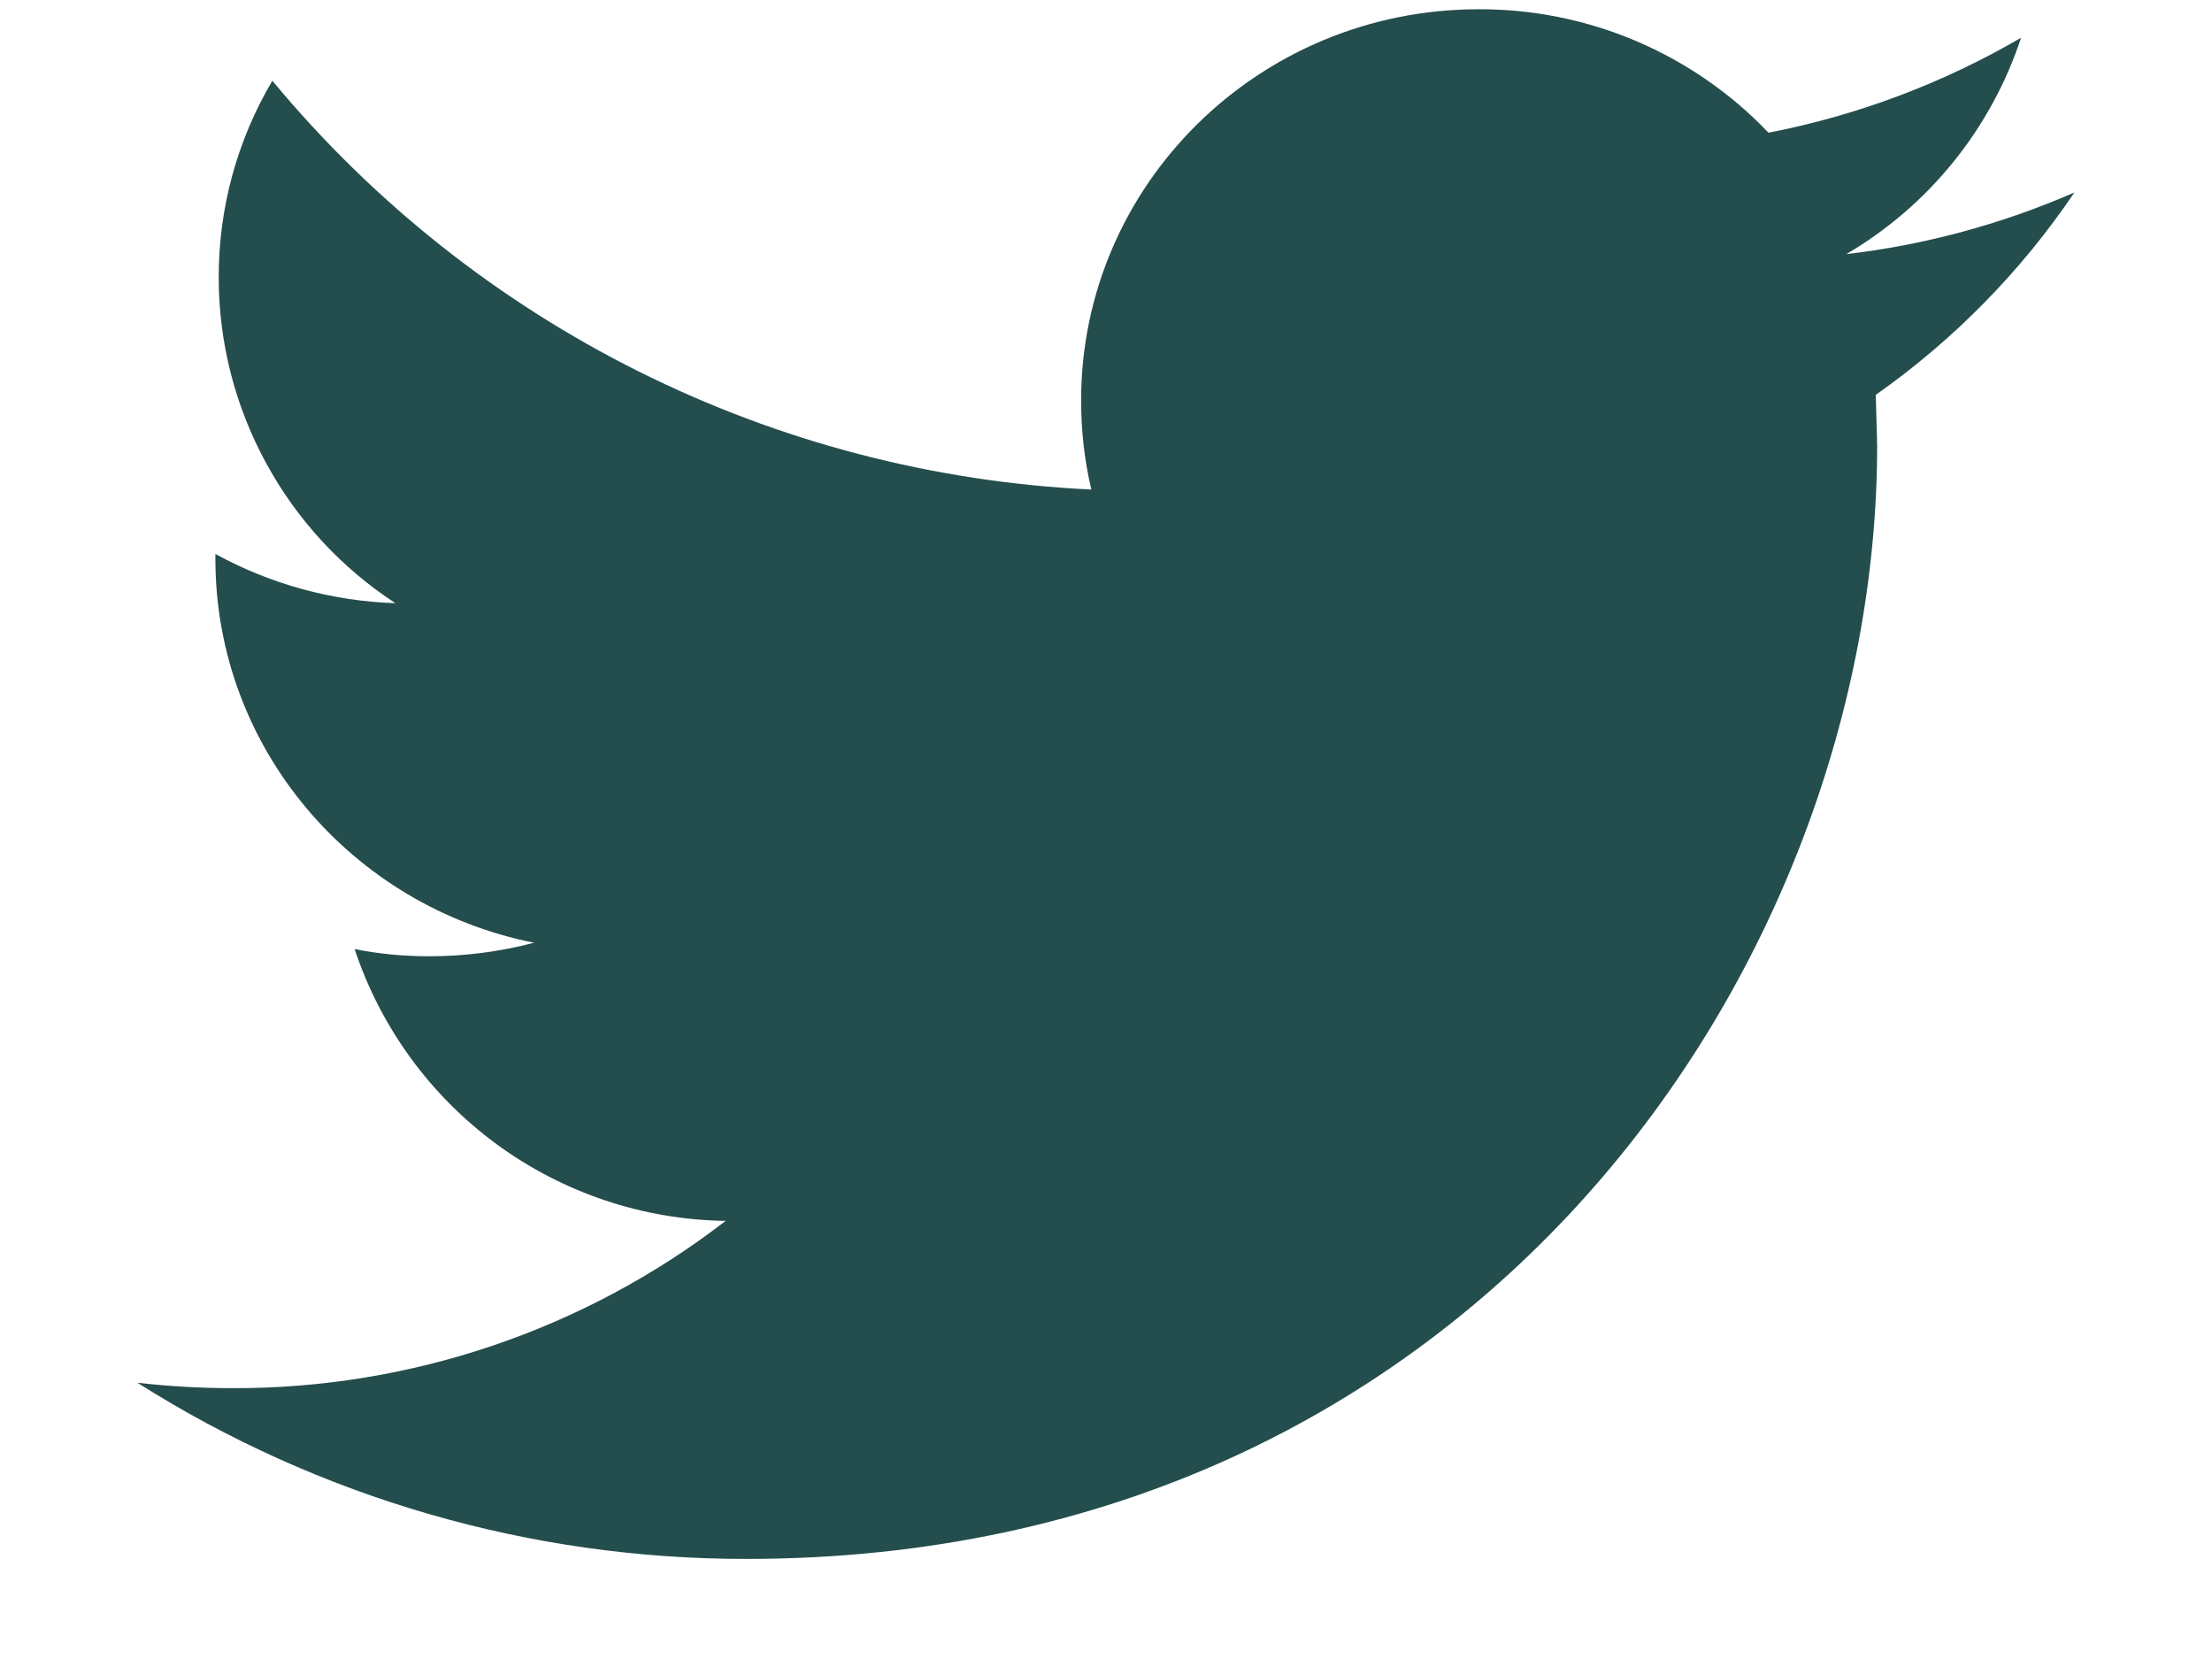 <svg width="16" height="12" viewBox="0 0 16 12" fill="none" xmlns="http://www.w3.org/2000/svg">
<path d="M15.005 1.392C14.48 1.621 13.924 1.772 13.355 1.838C13.952 1.488 14.402 0.931 14.619 0.273C14.053 0.603 13.435 0.835 12.792 0.96C12.522 0.676 12.196 0.451 11.835 0.297C11.475 0.144 11.086 0.065 10.694 0.067C9.107 0.067 7.82 1.335 7.82 2.897C7.82 3.118 7.845 3.335 7.894 3.541C6.755 3.487 5.64 3.196 4.62 2.687C3.6 2.178 2.698 1.462 1.97 0.584C1.715 1.015 1.581 1.506 1.582 2.007C1.582 2.474 1.699 2.935 1.923 3.346C2.146 3.758 2.468 4.107 2.86 4.363C2.404 4.348 1.958 4.226 1.558 4.007V4.042C1.558 5.414 2.549 6.558 3.863 6.819C3.616 6.884 3.362 6.917 3.106 6.917C2.921 6.917 2.741 6.9 2.565 6.865C2.753 7.431 3.112 7.924 3.593 8.277C4.074 8.629 4.653 8.823 5.249 8.831C4.227 9.619 2.971 10.045 1.68 10.041C1.447 10.041 1.219 10.027 0.994 10.002C2.312 10.836 3.84 11.278 5.4 11.276C10.687 11.276 13.578 6.962 13.578 3.222L13.568 2.856C14.132 2.459 14.619 1.963 15.005 1.392Z" fill="#244D4D"/>
</svg>
